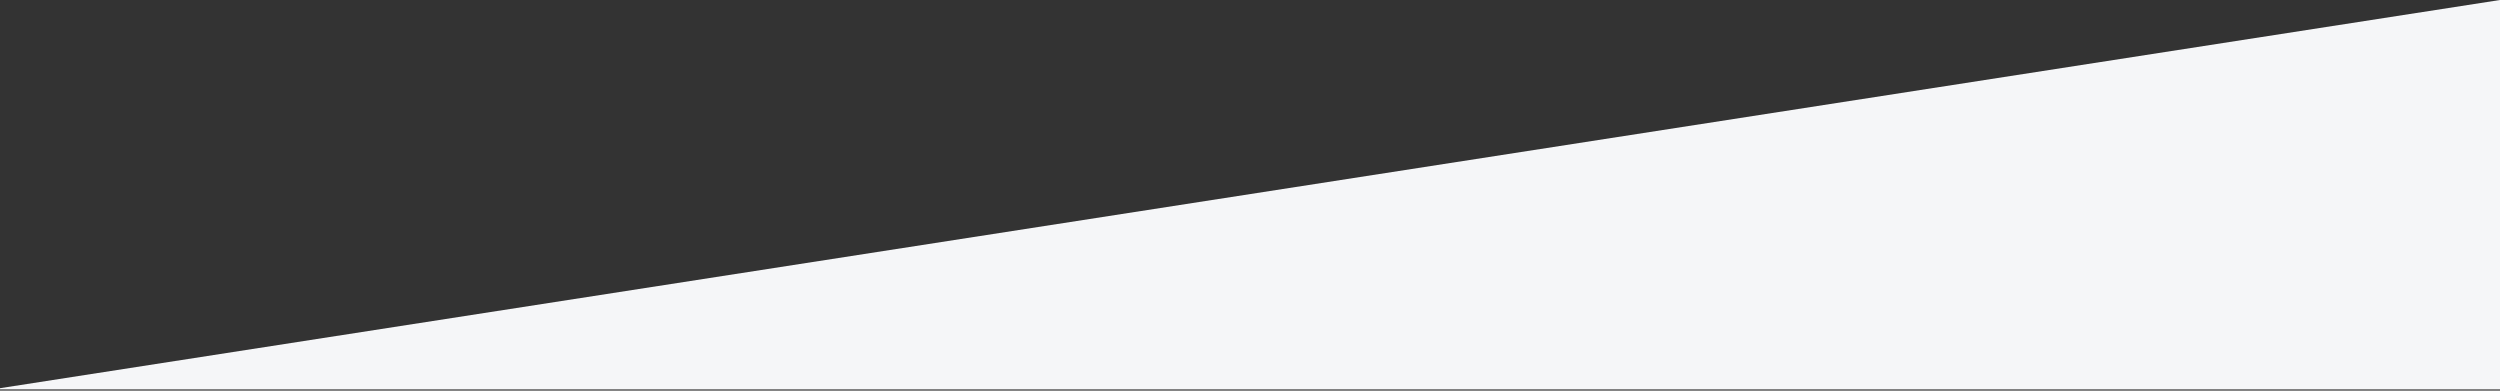 <?xml version="1.0" encoding="UTF-8"?>
<svg width="1920px" height="300px" viewBox="0 0 1920 300" preserveAspectRatio="none" version="1.1" xmlns="http://www.w3.org/2000/svg" xmlns:xlink="http://www.w3.org/1999/xlink">
    <rect x="0" y="0" width="1920" height="300" fill="#333333" stroke="none"/>
    <title>Rectangle Copy</title>
    <g id="Style-Guide" stroke="none" stroke-width="1" fill="none" fill-rule="evenodd">
        <g id=".o-footer__fos-xl" fill="#F5F6F8">
            <g id=".o-footer__bg-xl">
                <g>
                    <g id="Rectangle-Copy">
                        <polygon transform="translate(960, 149.539) scale(-1, -1) translate(-960, -149.539) " points="0 5.68434189e-14 1920 5.68434189e-14 1920 0.945 0 299.077"></polygon>
                    </g>
                </g>
            </g>
        </g>
    </g>
</svg>